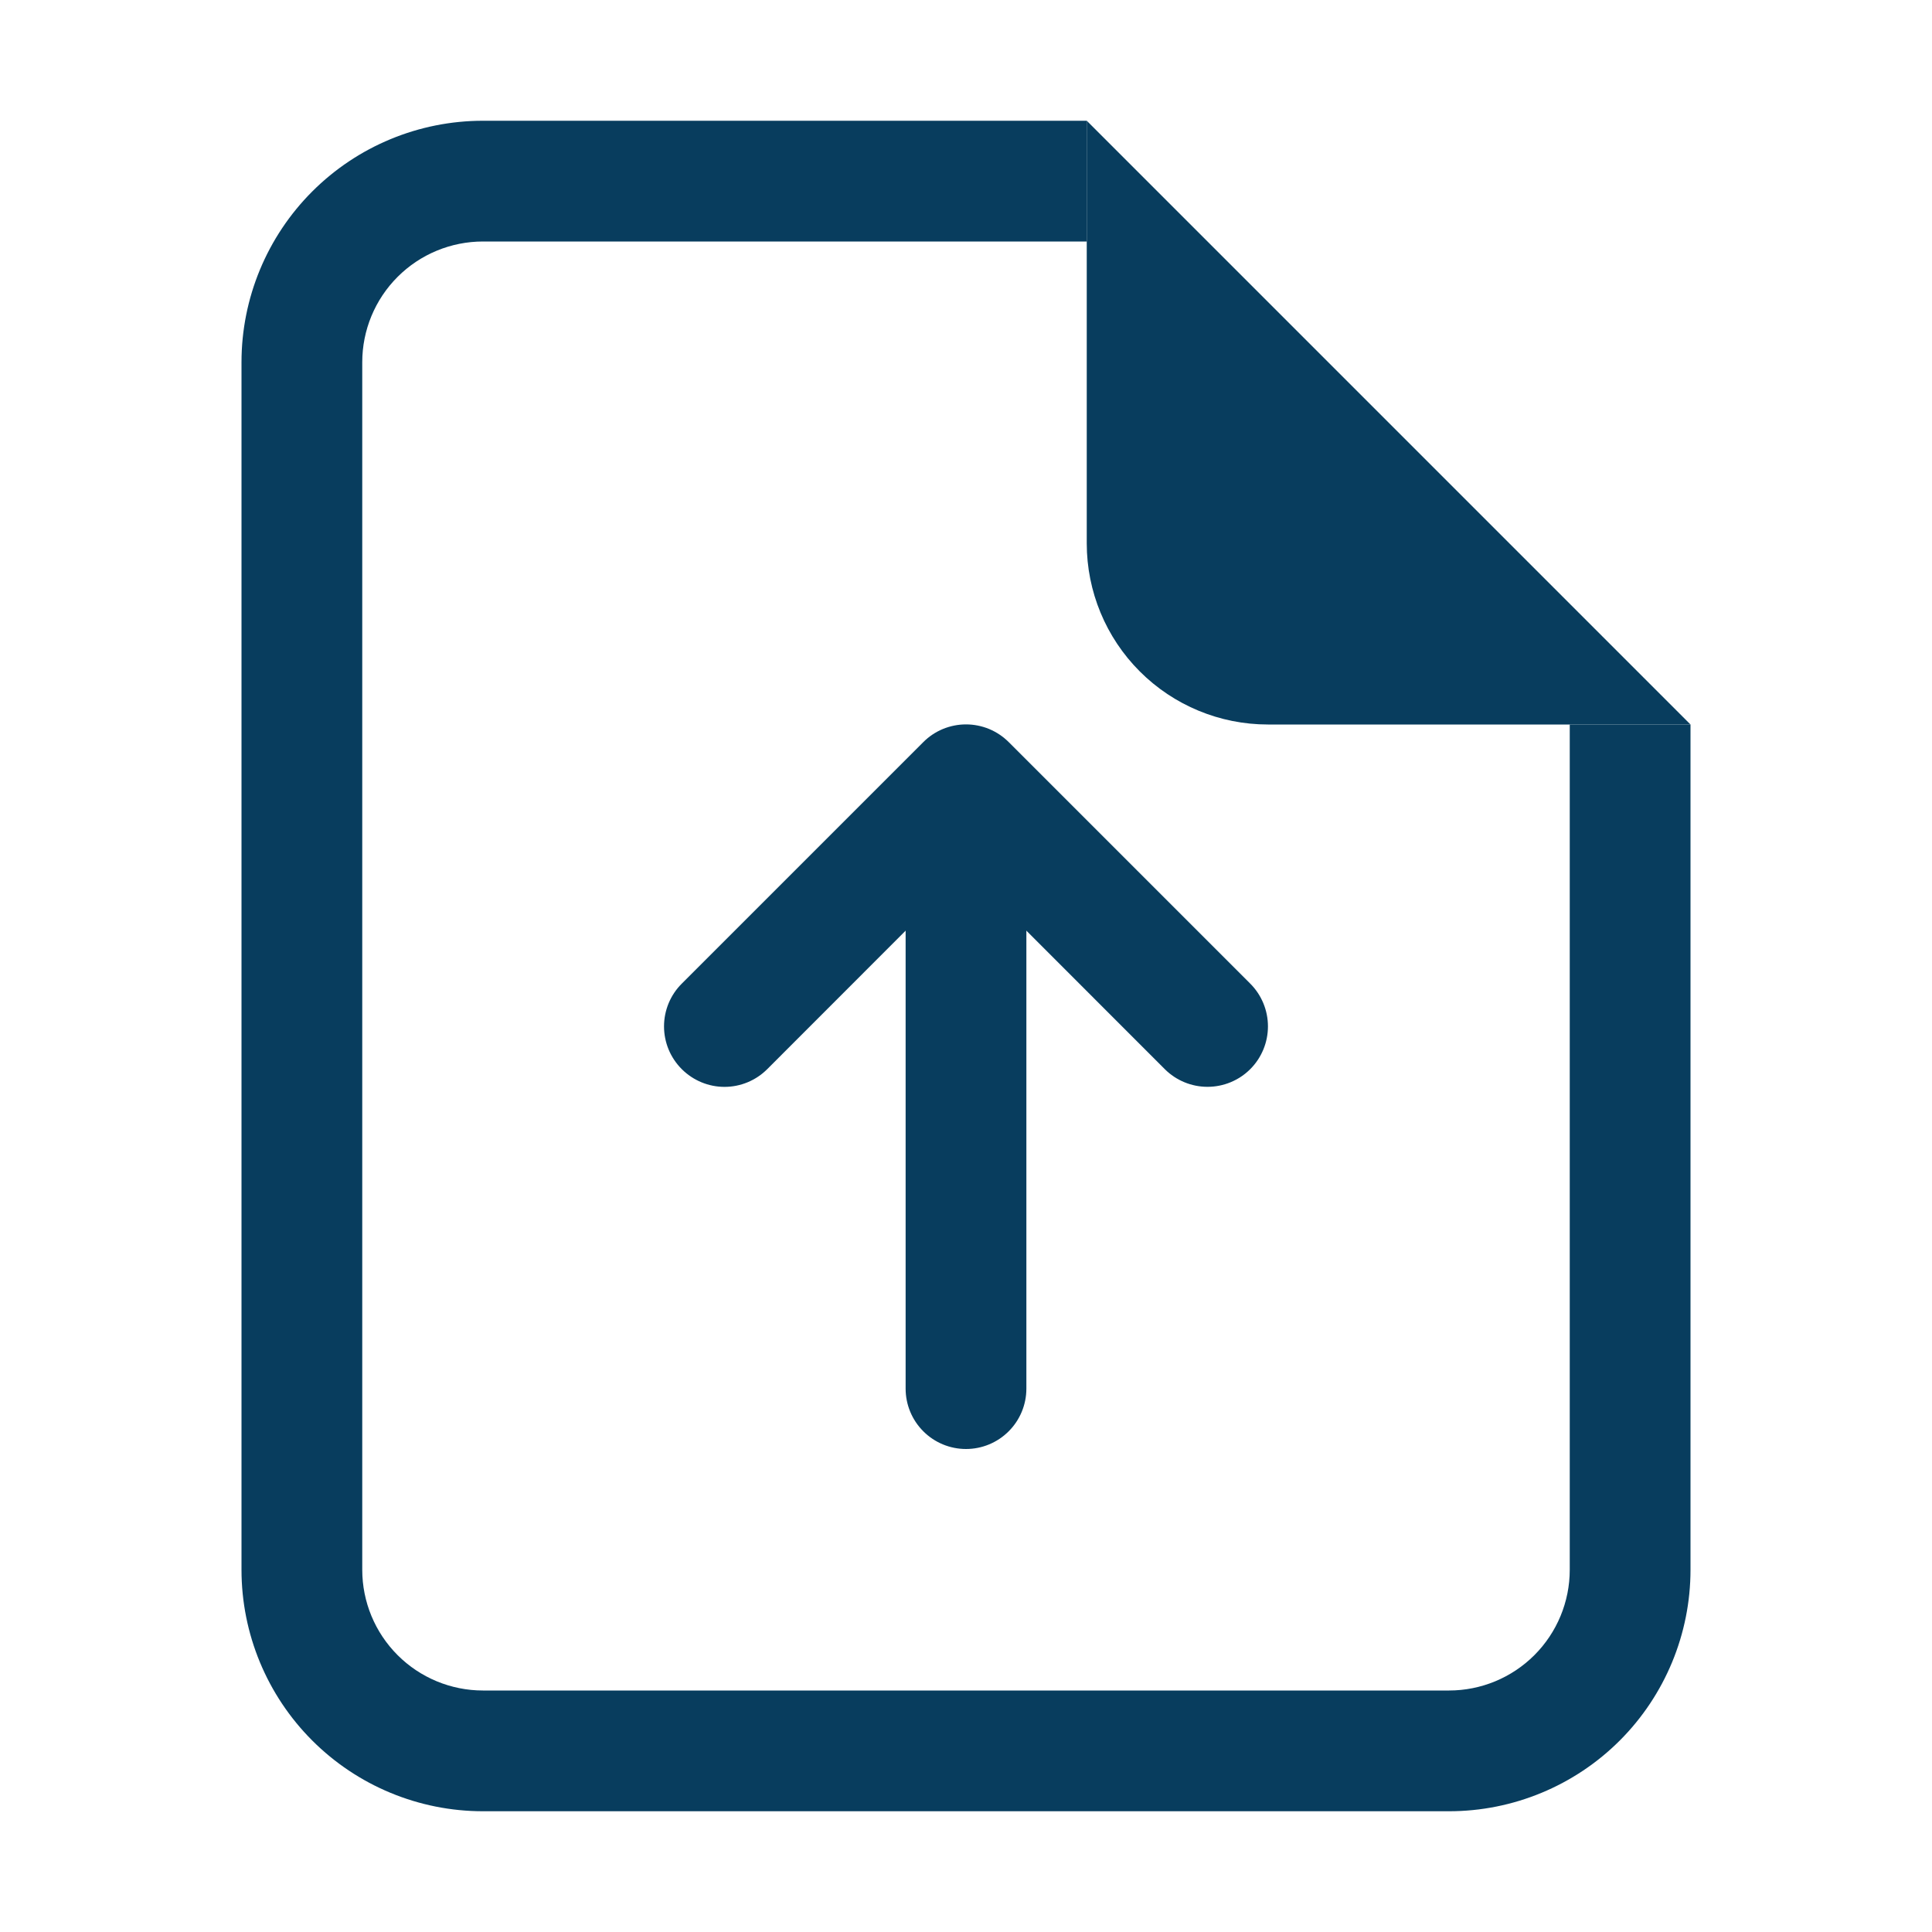 <svg width="76" height="76" viewBox="0 0 76 76" fill="none" xmlns="http://www.w3.org/2000/svg">
<path d="M19 4.75H42.75V9.5H19C17.74 9.5 16.532 10 15.641 10.891C14.75 11.782 14.25 12.99 14.25 14.25V61.75C14.25 63.01 14.75 64.218 15.641 65.109C16.532 66 17.74 66.5 19 66.5H57C58.26 66.5 59.468 66 60.359 65.109C61.25 64.218 61.75 63.01 61.75 61.75V28.5H66.5V61.75C66.5 64.27 65.499 66.686 63.718 68.468C61.936 70.249 59.52 71.25 57 71.25H19C16.48 71.25 14.064 70.249 12.283 68.468C10.501 66.686 9.5 64.27 9.5 61.75V14.25C9.5 11.73 10.501 9.314 12.283 7.532C14.064 5.751 16.48 4.75 19 4.75V4.75Z" fill="#083D5E"/>
<path d="M42.75 21.375V4.75L66.5 28.5H49.875C47.985 28.5 46.173 27.749 44.837 26.413C43.501 25.077 42.75 23.265 42.75 21.375Z" fill="#083D5E"/>
<path fill-rule="evenodd" clip-rule="evenodd" d="M26.819 42.057C27.04 42.278 27.302 42.453 27.59 42.573C27.879 42.693 28.188 42.755 28.5 42.755C28.813 42.755 29.122 42.693 29.411 42.573C29.699 42.453 29.961 42.278 30.182 42.057L38 34.234L45.819 42.057C46.265 42.503 46.87 42.753 47.5 42.753C48.131 42.753 48.736 42.503 49.182 42.057C49.628 41.611 49.878 41.006 49.878 40.375C49.878 39.745 49.628 39.14 49.182 38.694L39.682 29.194C39.461 28.973 39.199 28.797 38.911 28.677C38.622 28.558 38.313 28.496 38 28.496C37.688 28.496 37.379 28.558 37.09 28.677C36.801 28.797 36.539 28.973 36.319 29.194L26.819 38.694C26.598 38.914 26.422 39.176 26.302 39.465C26.183 39.754 26.121 40.063 26.121 40.375C26.121 40.688 26.183 40.997 26.302 41.286C26.422 41.574 26.598 41.836 26.819 42.057V42.057Z" fill="#083D5E"/>
<path fill-rule="evenodd" clip-rule="evenodd" d="M38 57C38.63 57 39.234 56.75 39.679 56.304C40.125 55.859 40.375 55.255 40.375 54.625V35.625C40.375 34.995 40.125 34.391 39.679 33.946C39.234 33.5 38.63 33.25 38 33.25C37.37 33.25 36.766 33.5 36.321 33.946C35.875 34.391 35.625 34.995 35.625 35.625V54.625C35.625 55.255 35.875 55.859 36.321 56.304C36.766 56.75 37.37 57 38 57Z" fill="#083D5E"/>
</svg>
